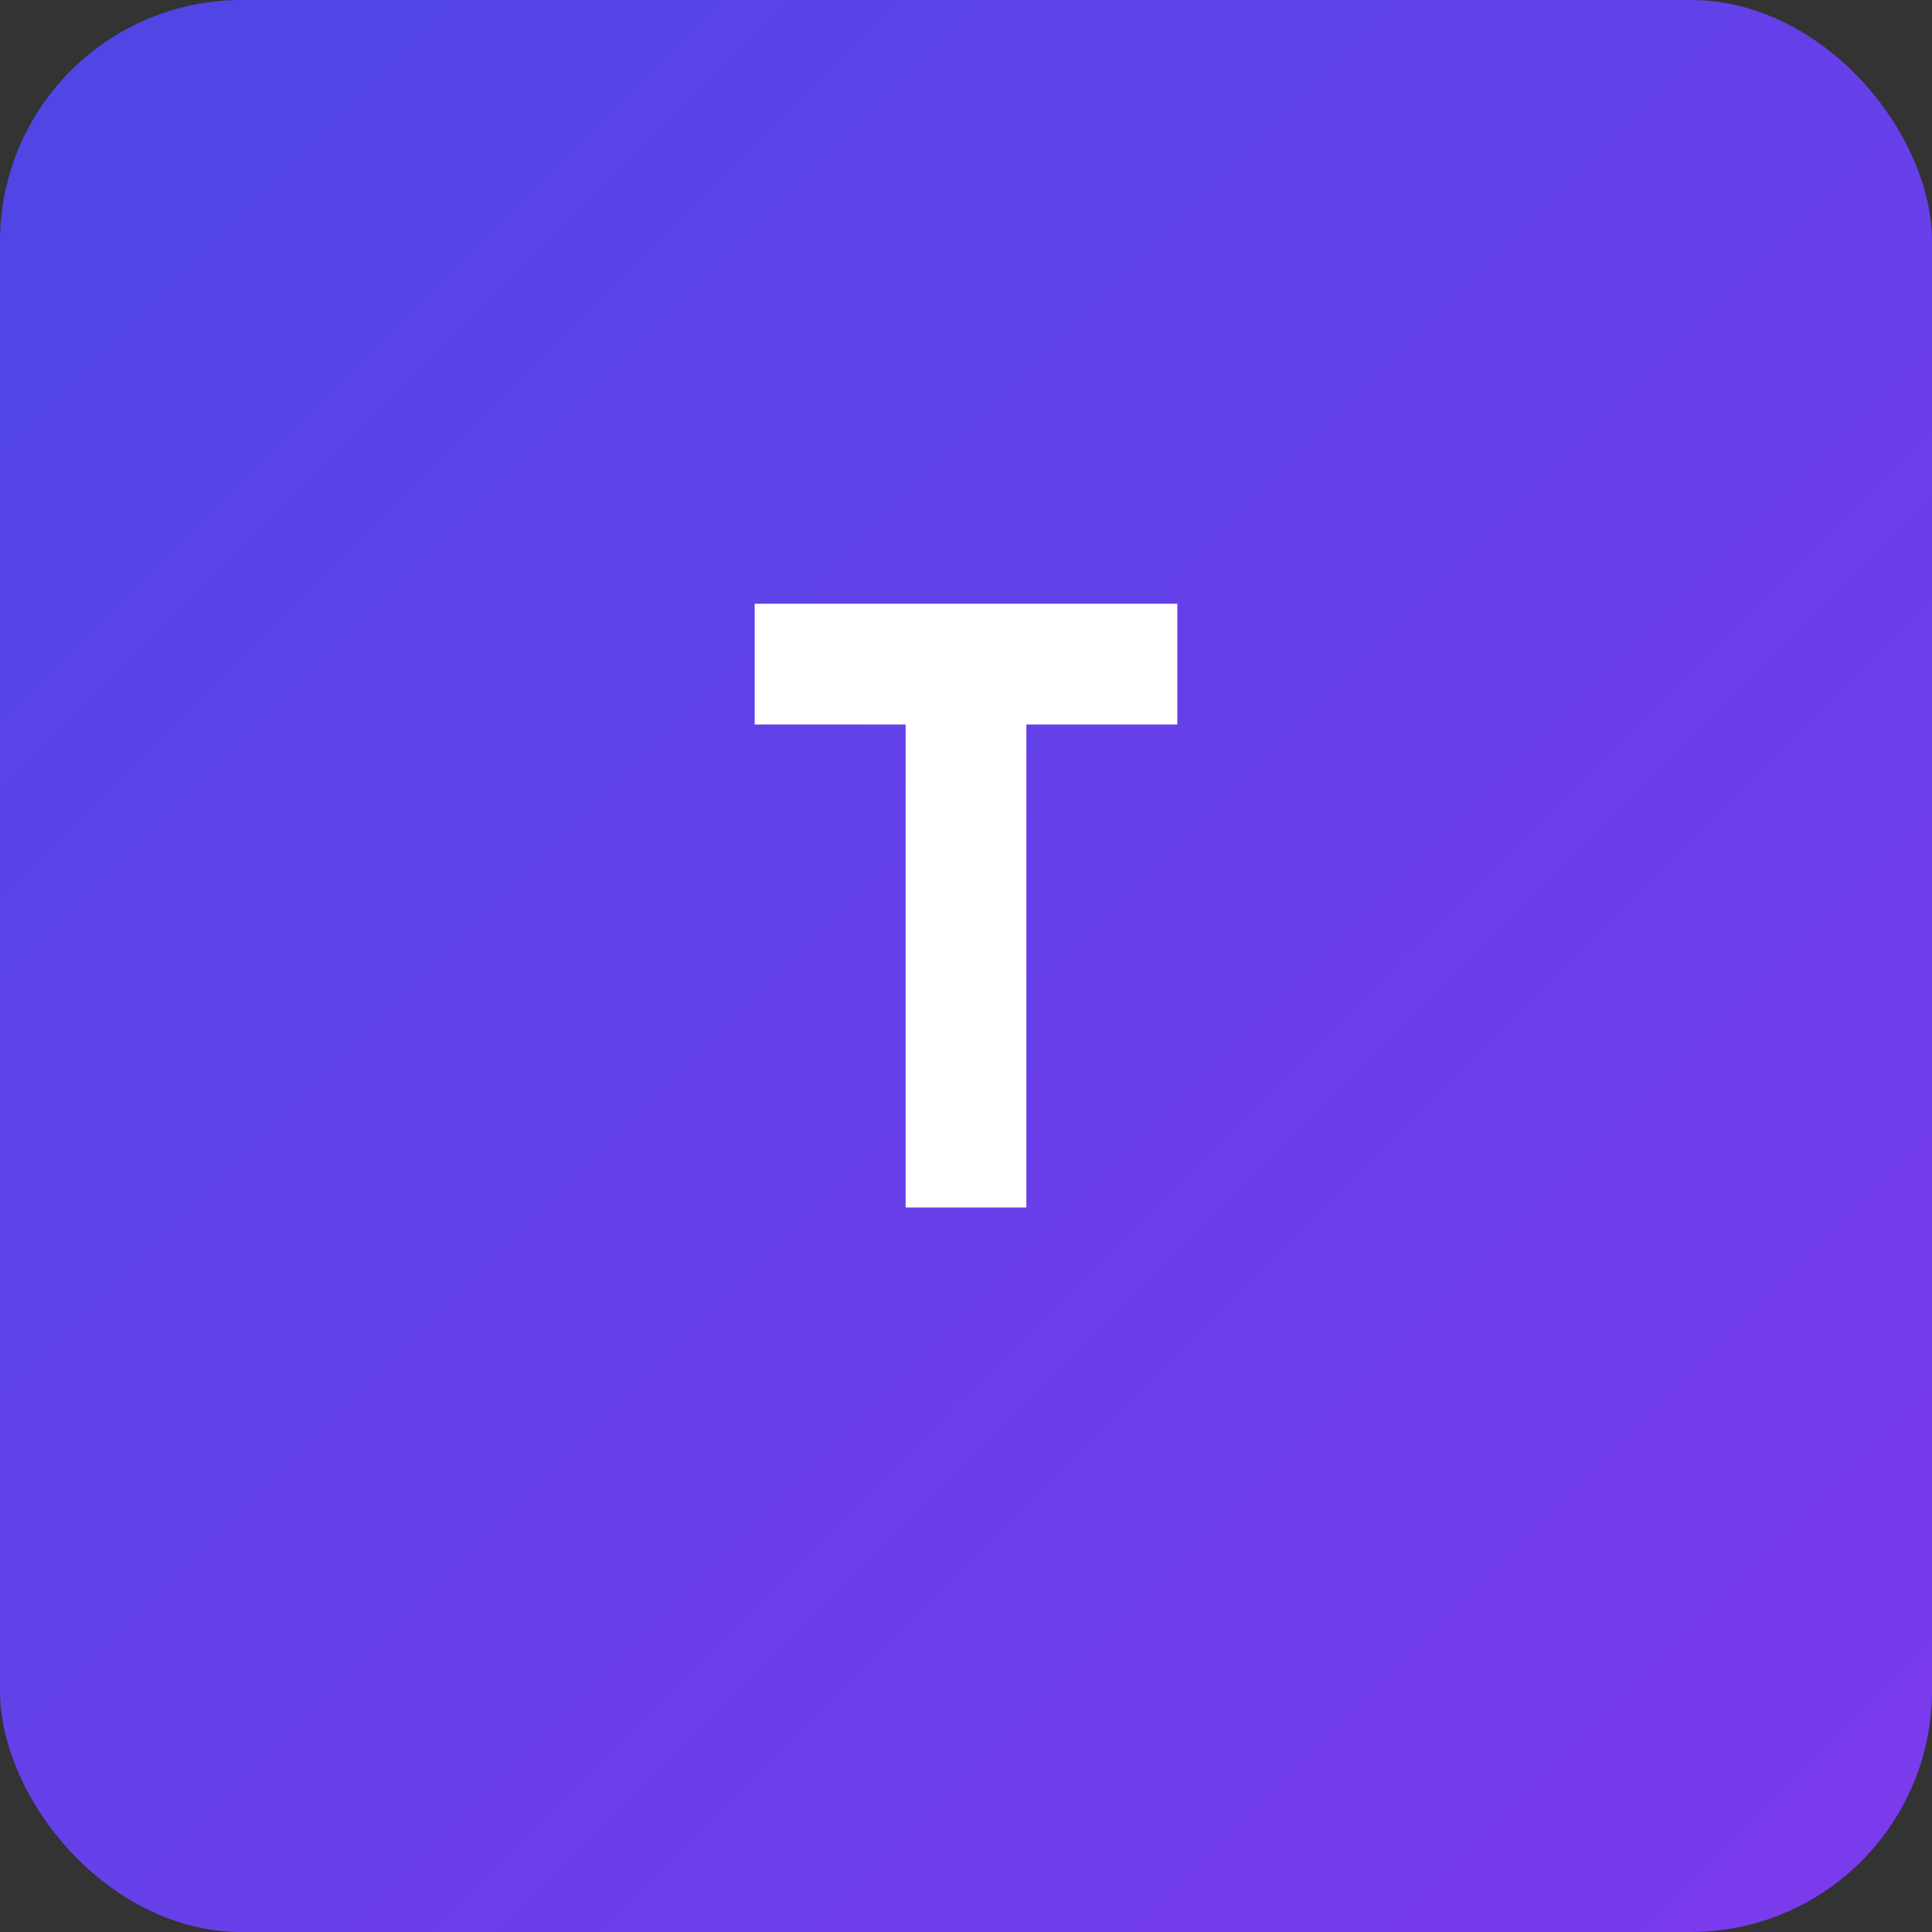 <svg xmlns="http://www.w3.org/2000/svg" width="512" height="512" viewBox="0 0 512 512">
  <rect x="0" y="0" width="512" height="512" fill="#333333" stroke="none"/>
  <defs>
    <linearGradient id="g" x1="0" y1="0" x2="1" y2="1">
      <stop offset="0" stop-color="#4f46e5"/>
      <stop offset="1" stop-color="#7c3aed"/>
    </linearGradient>
  </defs>
  <rect x="0" y="0" width="512" height="512" rx="64" fill="url(#g)"/>
  <g fill="#fff" transform="translate(256 256) scale(2)">
    <path d="M-28 -48h56v16h-20v64h-16v-64h-20z"/>
  </g>
</svg>
